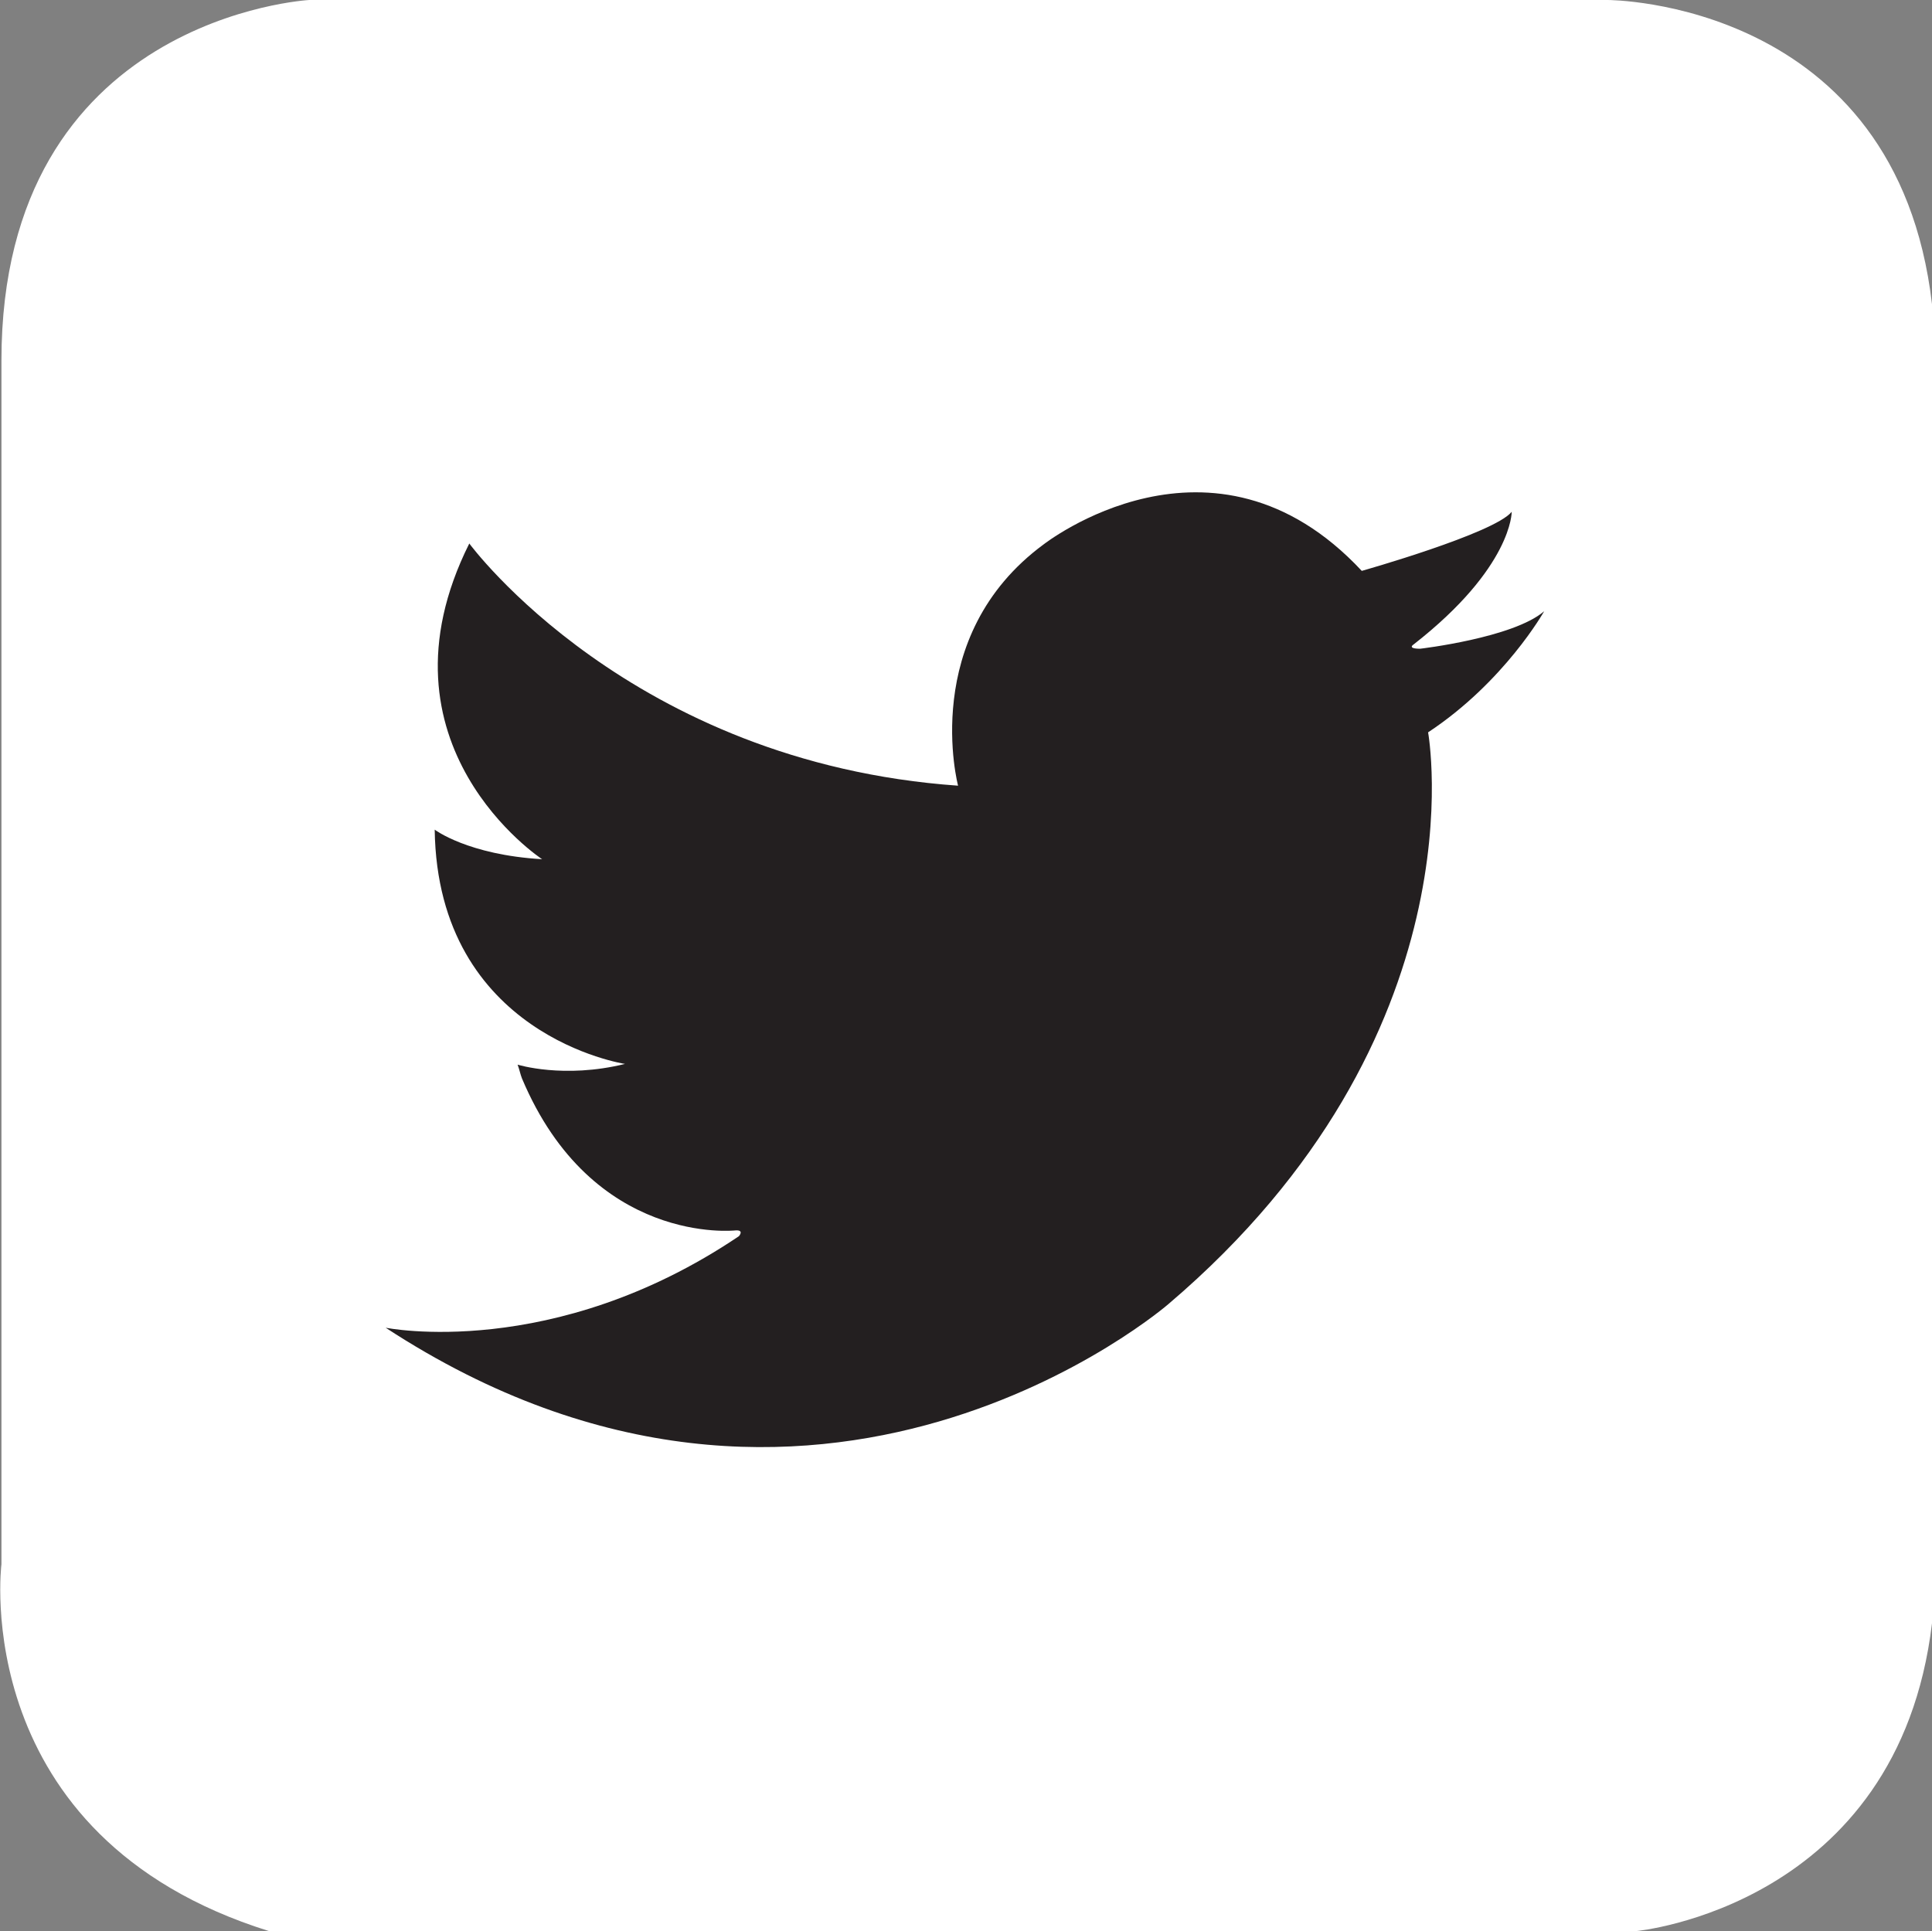 <?xml version="1.0" encoding="utf-8"?>
<!-- Generator: Adobe Illustrator 17.1.0, SVG Export Plug-In . SVG Version: 6.00 Build 0)  -->
<!DOCTYPE svg PUBLIC "-//W3C//DTD SVG 1.1//EN" "http://www.w3.org/Graphics/SVG/1.1/DTD/svg11.dtd">
<svg version="1.1" id="Layer_1" xmlns="http://www.w3.org/2000/svg" xmlns:xlink="http://www.w3.org/1999/xlink" x="0px" y="0px"
	 viewBox="0 0 268 267.9" enable-background="new 0 0 268 267.9" xml:space="preserve">
<rect x="0" y="0" width="268" height="267.9" fill="#808080" stroke="none"/>
<path fill="#FFFFFF" d="M268,42.2v183c-4.7,39.3-41,42.7-41,42.7H37.3c-41.9-13.1-37.1-50.9-37.1-50.9V50C0.2,2.3,42.9,0,42.9,0
	h180.1C223.1,0,263.1,0,268,42.2z"/>
<path fill="#231F20" d="M188.9,79.2c0,0,18.4-5.2,20.8-8.2c0,0,0.1,7.7-13.6,18.4c0,0-1,0.6,0.9,0.6c0,0,12.9-1.5,17.2-5.2
	c0,0-5.5,9.8-16.1,16.8c0,0,7.7,42.1-36,79.3c0,0-48.8,42.4-108.6,3.3c0,0,23.2,4.7,49-12.7c0,0,0.8-0.9-0.5-0.8
	c0,0-19.8,2.2-29.6-21.1c-0.2-0.5-0.4-1.4-0.6-1.9c0,0,6.4,2,14.9-0.1c0,0-26-3.9-26.4-32.5c0,0,4.6,3.5,14.9,4.1
	c0,0-24.1-15.8-10.1-43.8c0,0,22.3,30.4,67.8,33.6c0,0-5.5-20.7,11.9-33.5C144.7,75.6,168.2,57,188.9,79.2z"/>
</svg>
